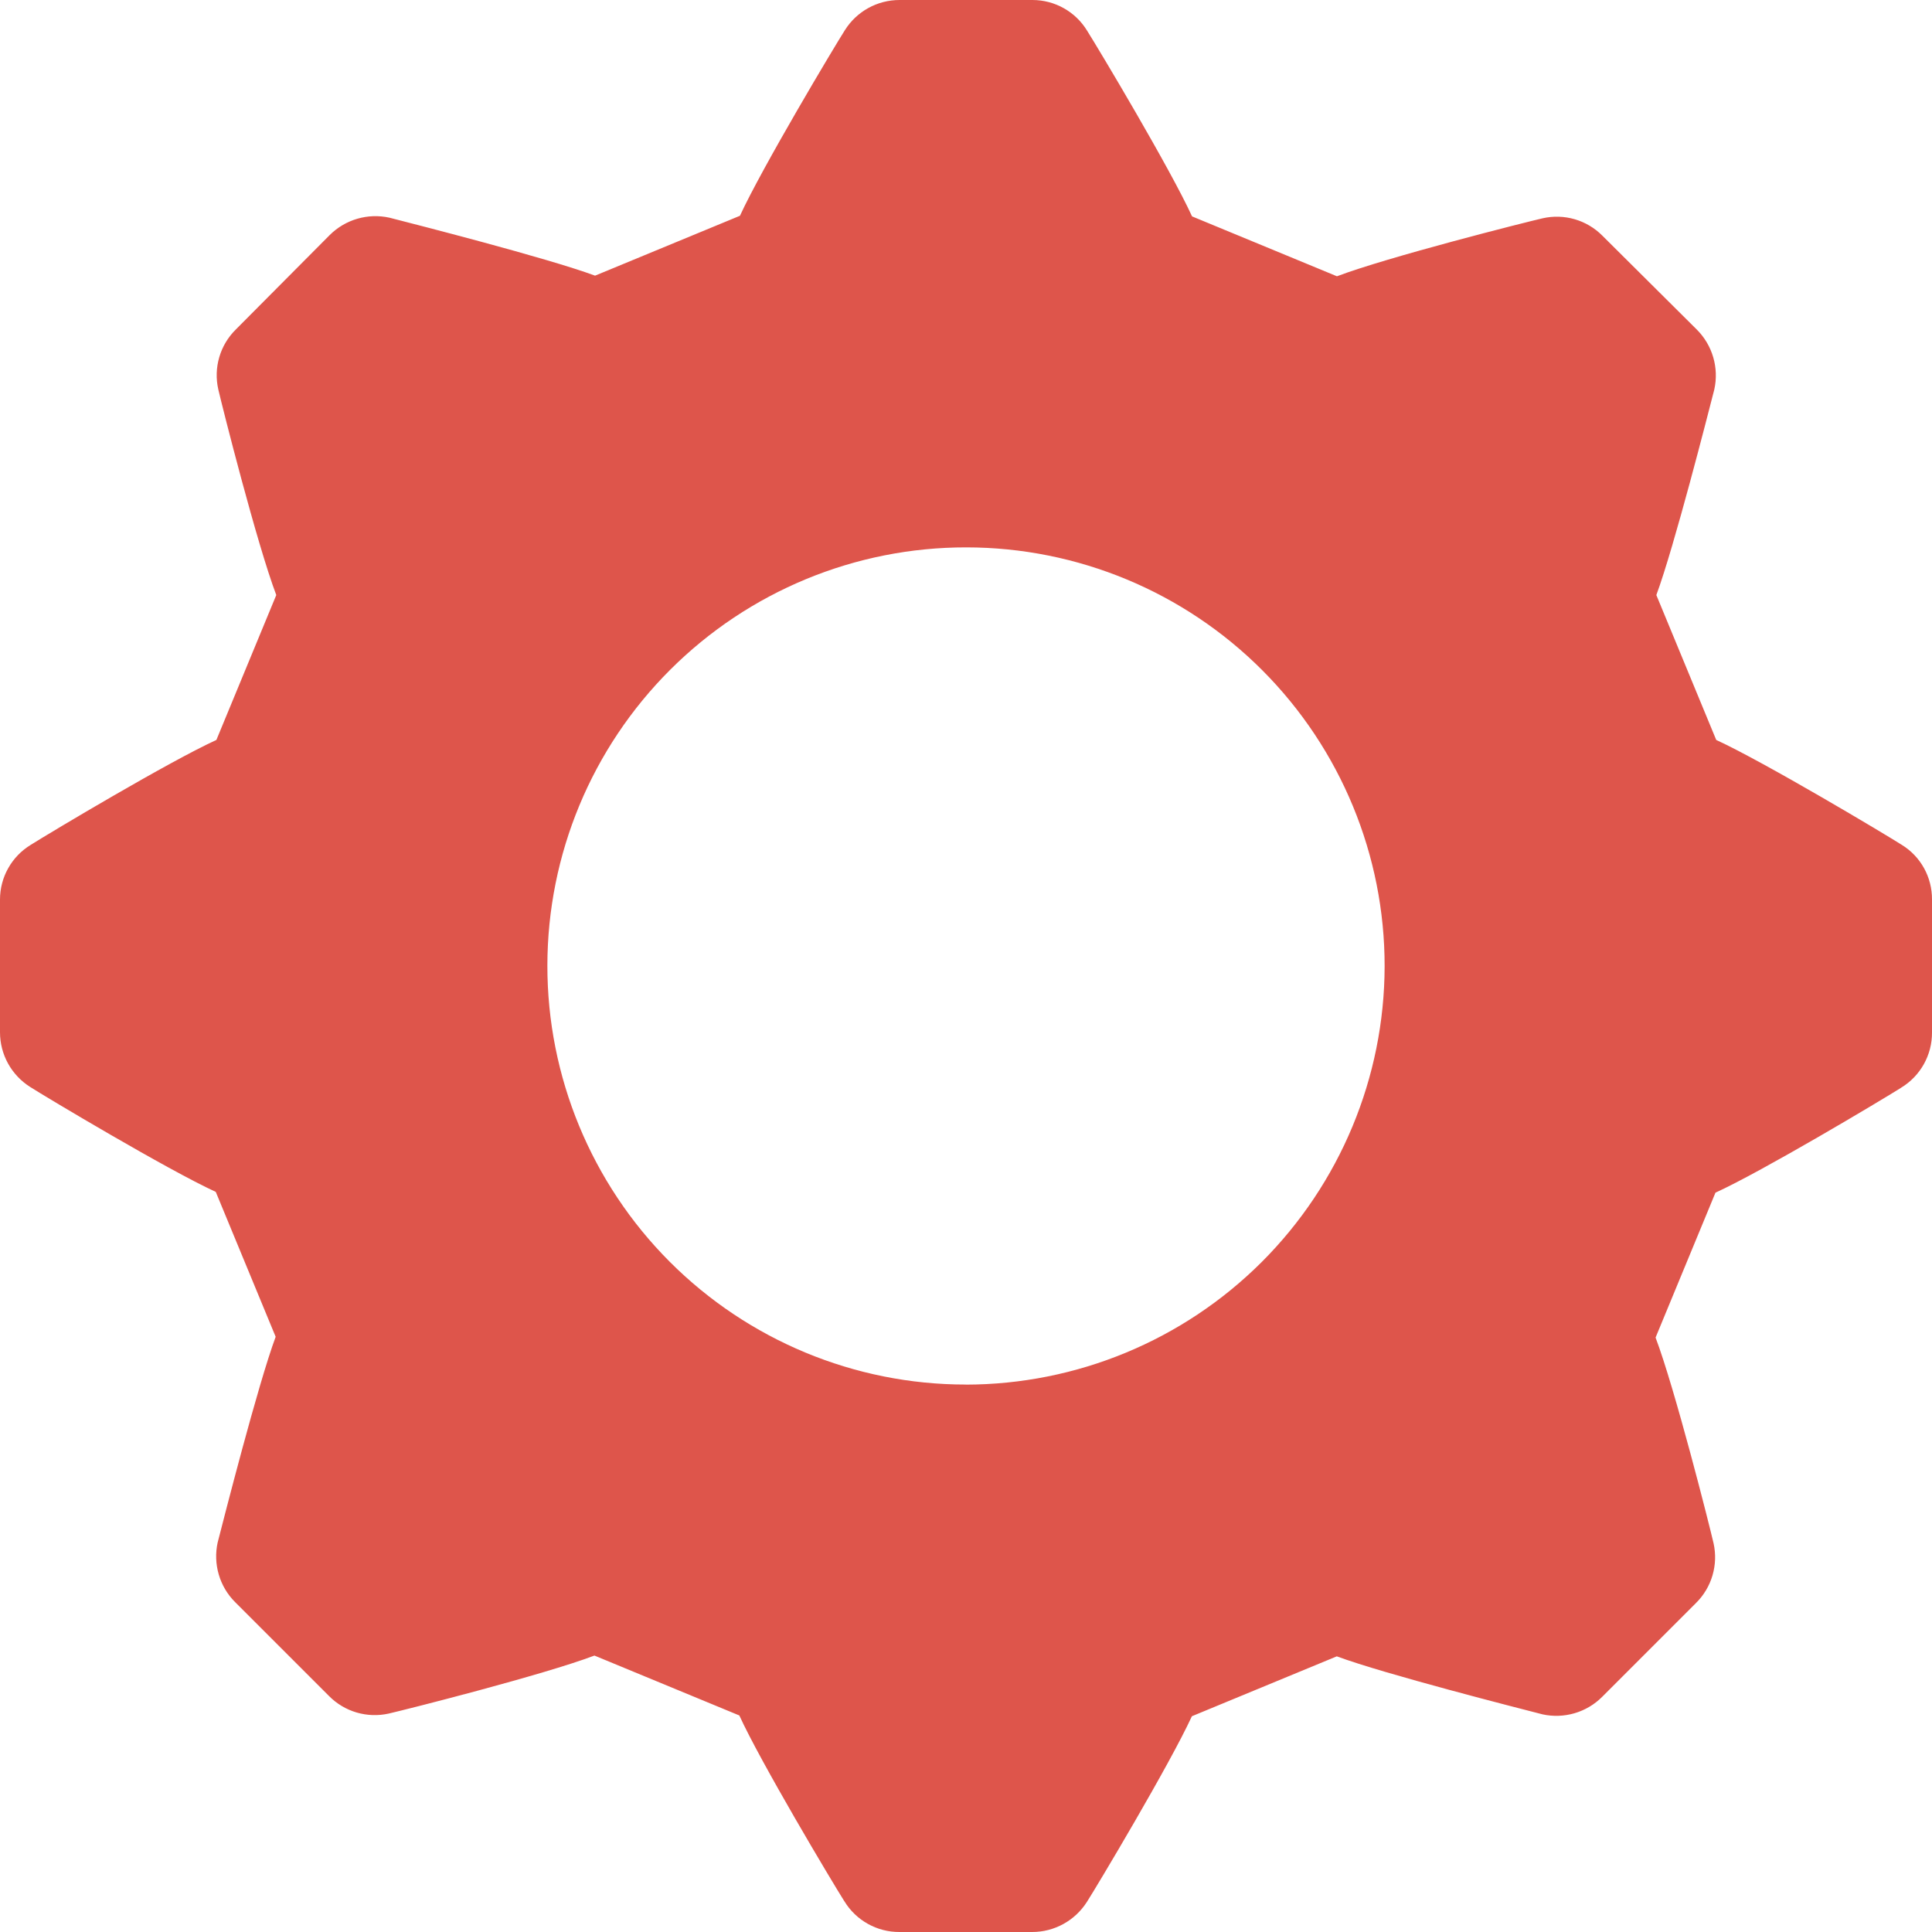 <svg width="25" height="25" viewBox="0 0 25 25" fill="none" xmlns="http://www.w3.org/2000/svg">
<path opacity="0.8" fill-rule="evenodd" clip-rule="evenodd" d="M24.61 10.933C24.41 10.805 22.833 9.862 22.208 9.575L21.433 7.7C21.663 7.08 22.105 5.343 22.183 5.04C22.245 4.76 22.16 4.468 21.957 4.265L20.735 3.05C20.533 2.846 20.24 2.761 19.96 2.825C19.73 2.878 17.96 3.325 17.3 3.575L15.425 2.8C15.152 2.2 14.234 0.662 14.067 0.397C13.917 0.151 13.649 0 13.36 0H11.64C11.352 0 11.086 0.147 10.933 0.39C10.805 0.59 9.862 2.167 9.575 2.792L7.7 3.567C7.08 3.337 5.343 2.895 5.04 2.817C4.76 2.755 4.468 2.84 4.265 3.043L3.05 4.265C2.846 4.467 2.761 4.76 2.825 5.04C2.878 5.27 3.325 7.04 3.575 7.7L2.8 9.575C2.2 9.848 0.662 10.766 0.397 10.933C0.151 11.083 0 11.351 0 11.64V13.357C0 13.645 0.147 13.911 0.39 14.065C0.59 14.193 2.167 15.136 2.792 15.423L3.567 17.298C3.337 17.918 2.895 19.655 2.817 19.958V19.957C2.755 20.237 2.84 20.53 3.043 20.732L4.258 21.947C4.46 22.151 4.753 22.236 5.032 22.173C5.263 22.12 7.032 21.673 7.692 21.423L9.567 22.198C9.84 22.798 10.758 24.336 10.925 24.601V24.6C11.076 24.85 11.348 25.002 11.64 25H13.357C13.645 25 13.911 24.852 14.065 24.61C14.193 24.41 15.136 22.833 15.423 22.208L17.298 21.433C17.918 21.663 19.655 22.105 19.958 22.183H19.957C20.237 22.245 20.53 22.16 20.732 21.957L21.947 20.742C22.151 20.54 22.236 20.247 22.173 19.968C22.12 19.737 21.673 17.968 21.423 17.308L22.198 15.433C22.798 15.16 24.336 14.242 24.601 14.075H24.6C24.85 13.924 25.002 13.652 25 13.36V11.64C25.002 11.352 24.855 11.084 24.61 10.933L24.61 10.933ZM12.495 17.916C11.059 17.916 9.681 17.343 8.666 16.327C7.651 15.31 7.082 13.931 7.083 12.495C7.084 11.058 7.656 9.681 8.673 8.666C9.69 7.651 11.069 7.081 12.505 7.083C13.942 7.084 15.319 7.656 16.334 8.673C17.349 9.69 17.919 11.069 17.917 12.505C17.914 13.941 17.341 15.317 16.325 16.332C15.308 17.346 13.931 17.916 12.495 17.917L12.495 17.916Z" fill="#D52B1E"/>
</svg>
